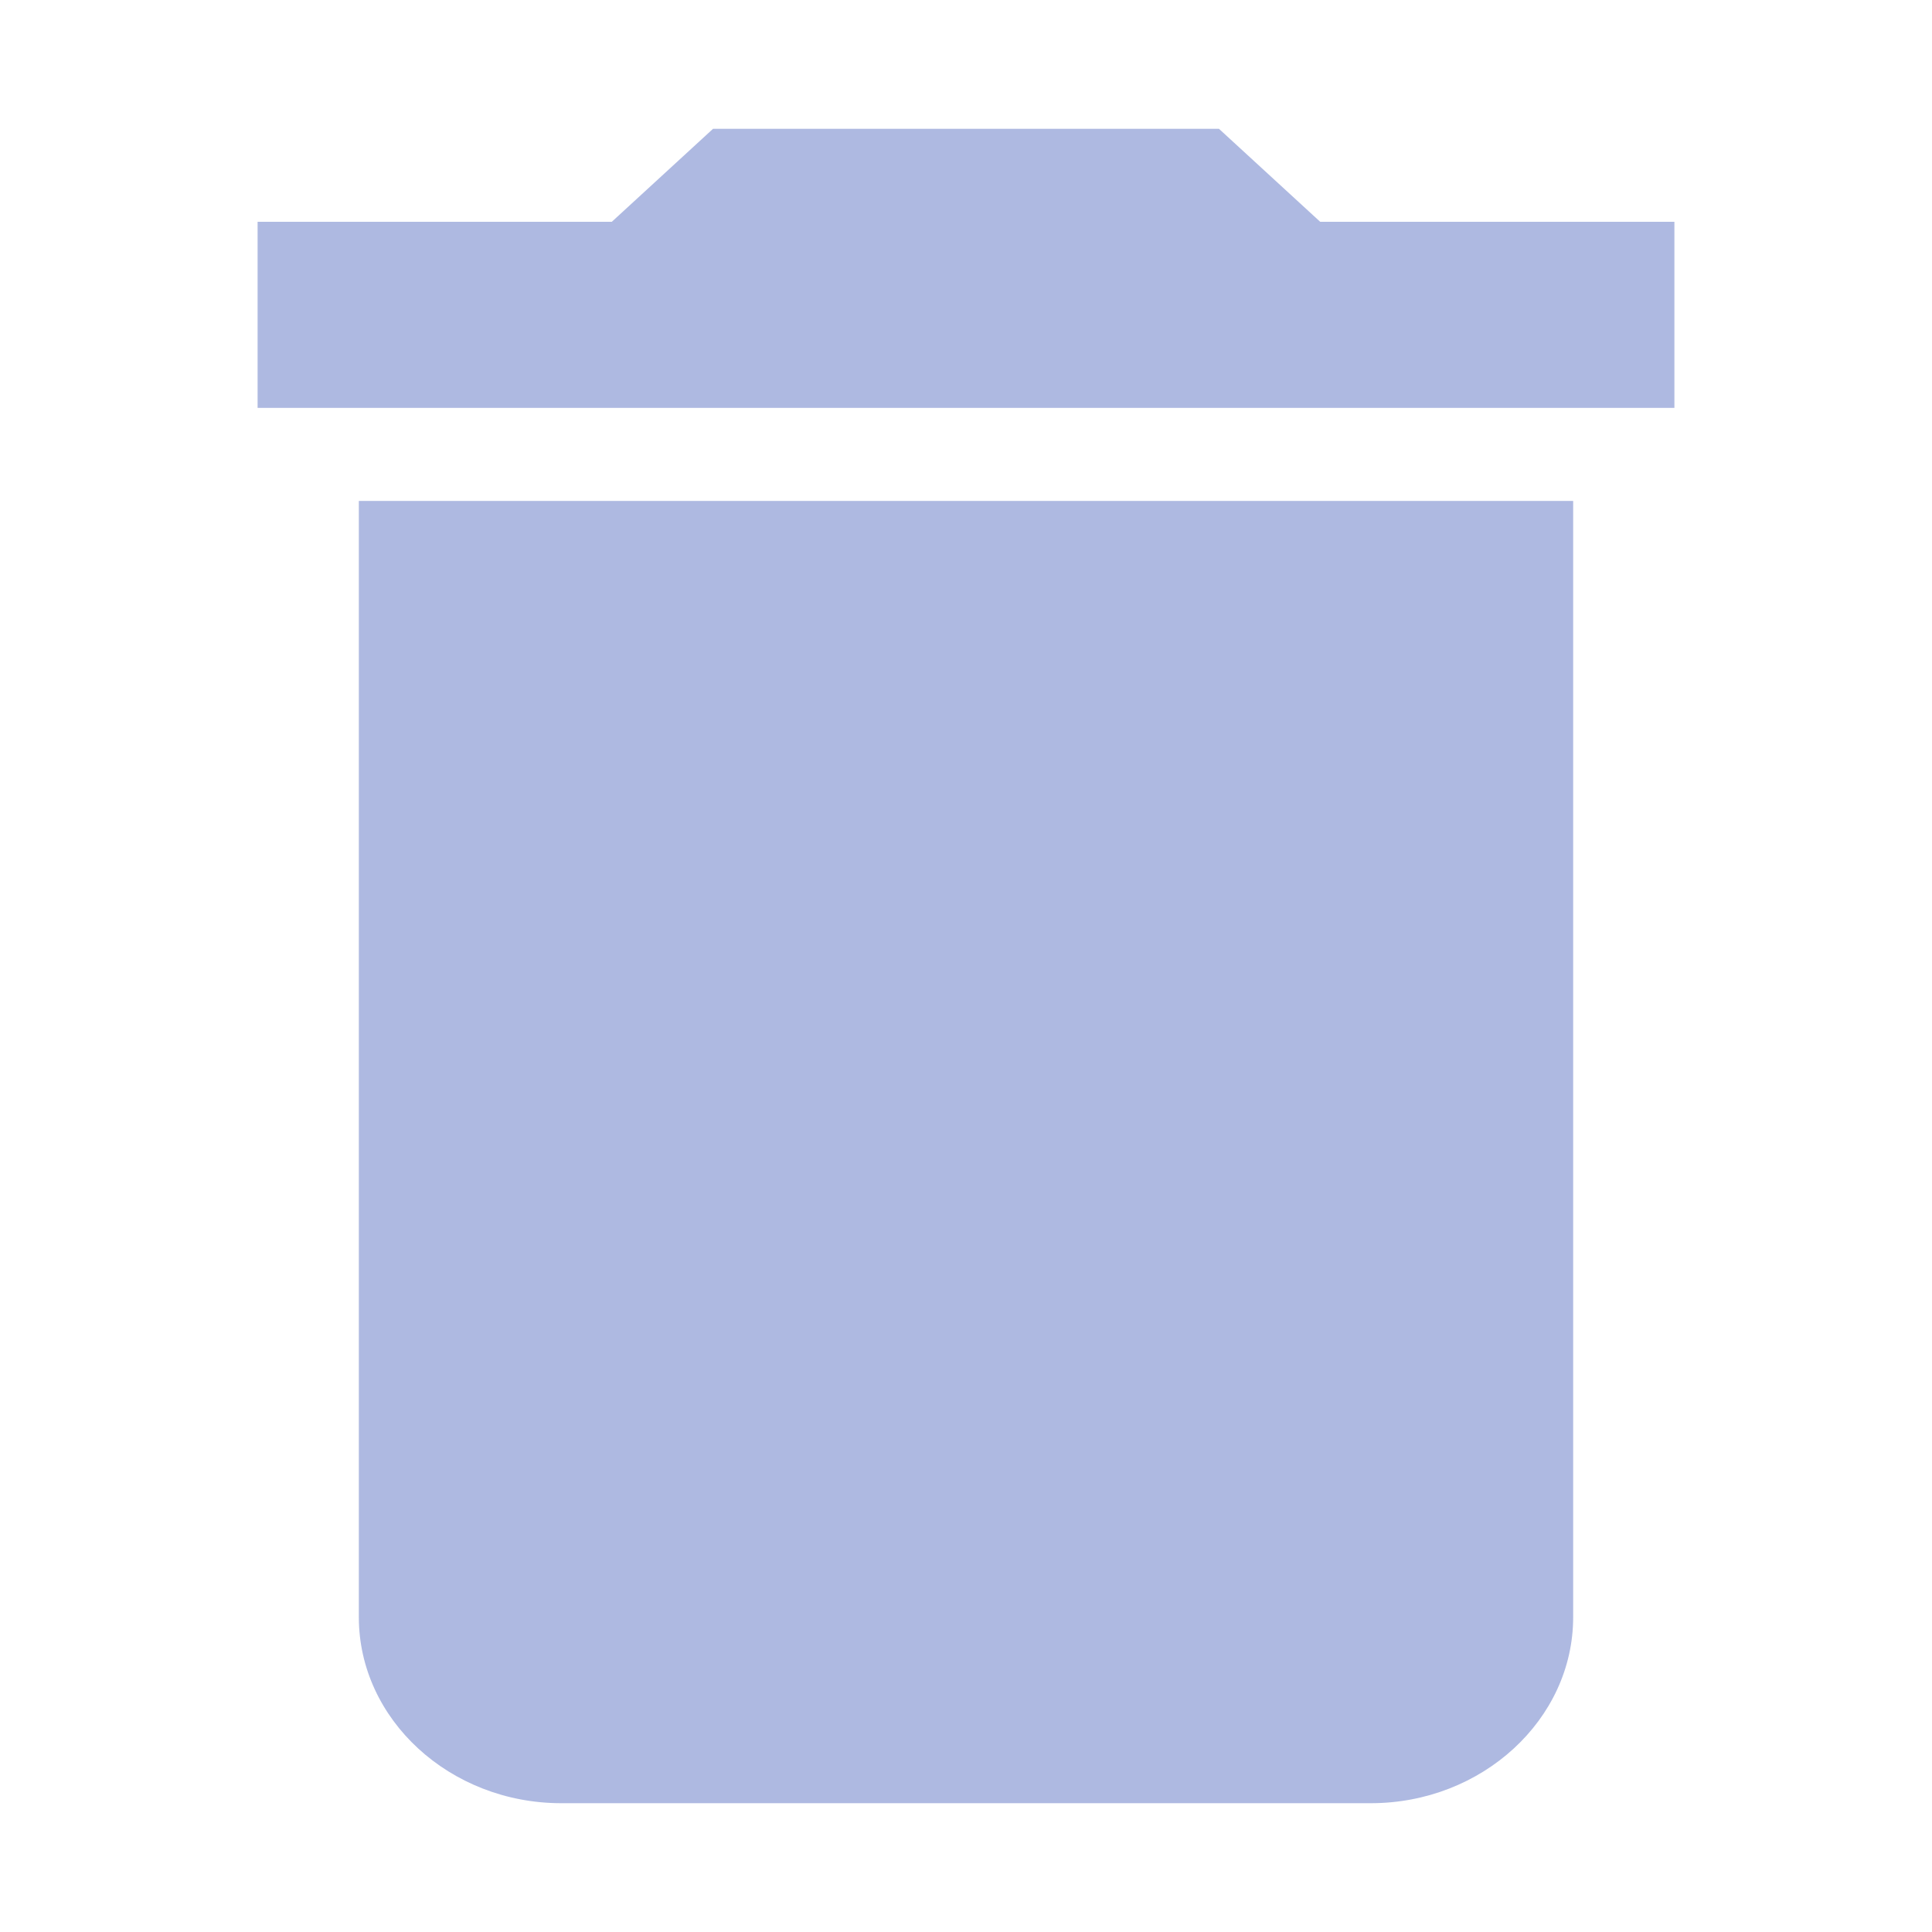 <svg width="15" height="15" viewBox="0 0 15 15" fill="none" xmlns="http://www.w3.org/2000/svg">
<path d="M2.786 12.556C2.786 13.35 3.493 14 4.357 14H10.643C11.507 14 12.214 13.35 12.214 12.556V3.889H2.786V12.556ZM13 1.722H10.25L9.464 1H5.536L4.75 1.722H2V3.167H13V1.722Z" fill="#AEB9E1"/>
</svg>
